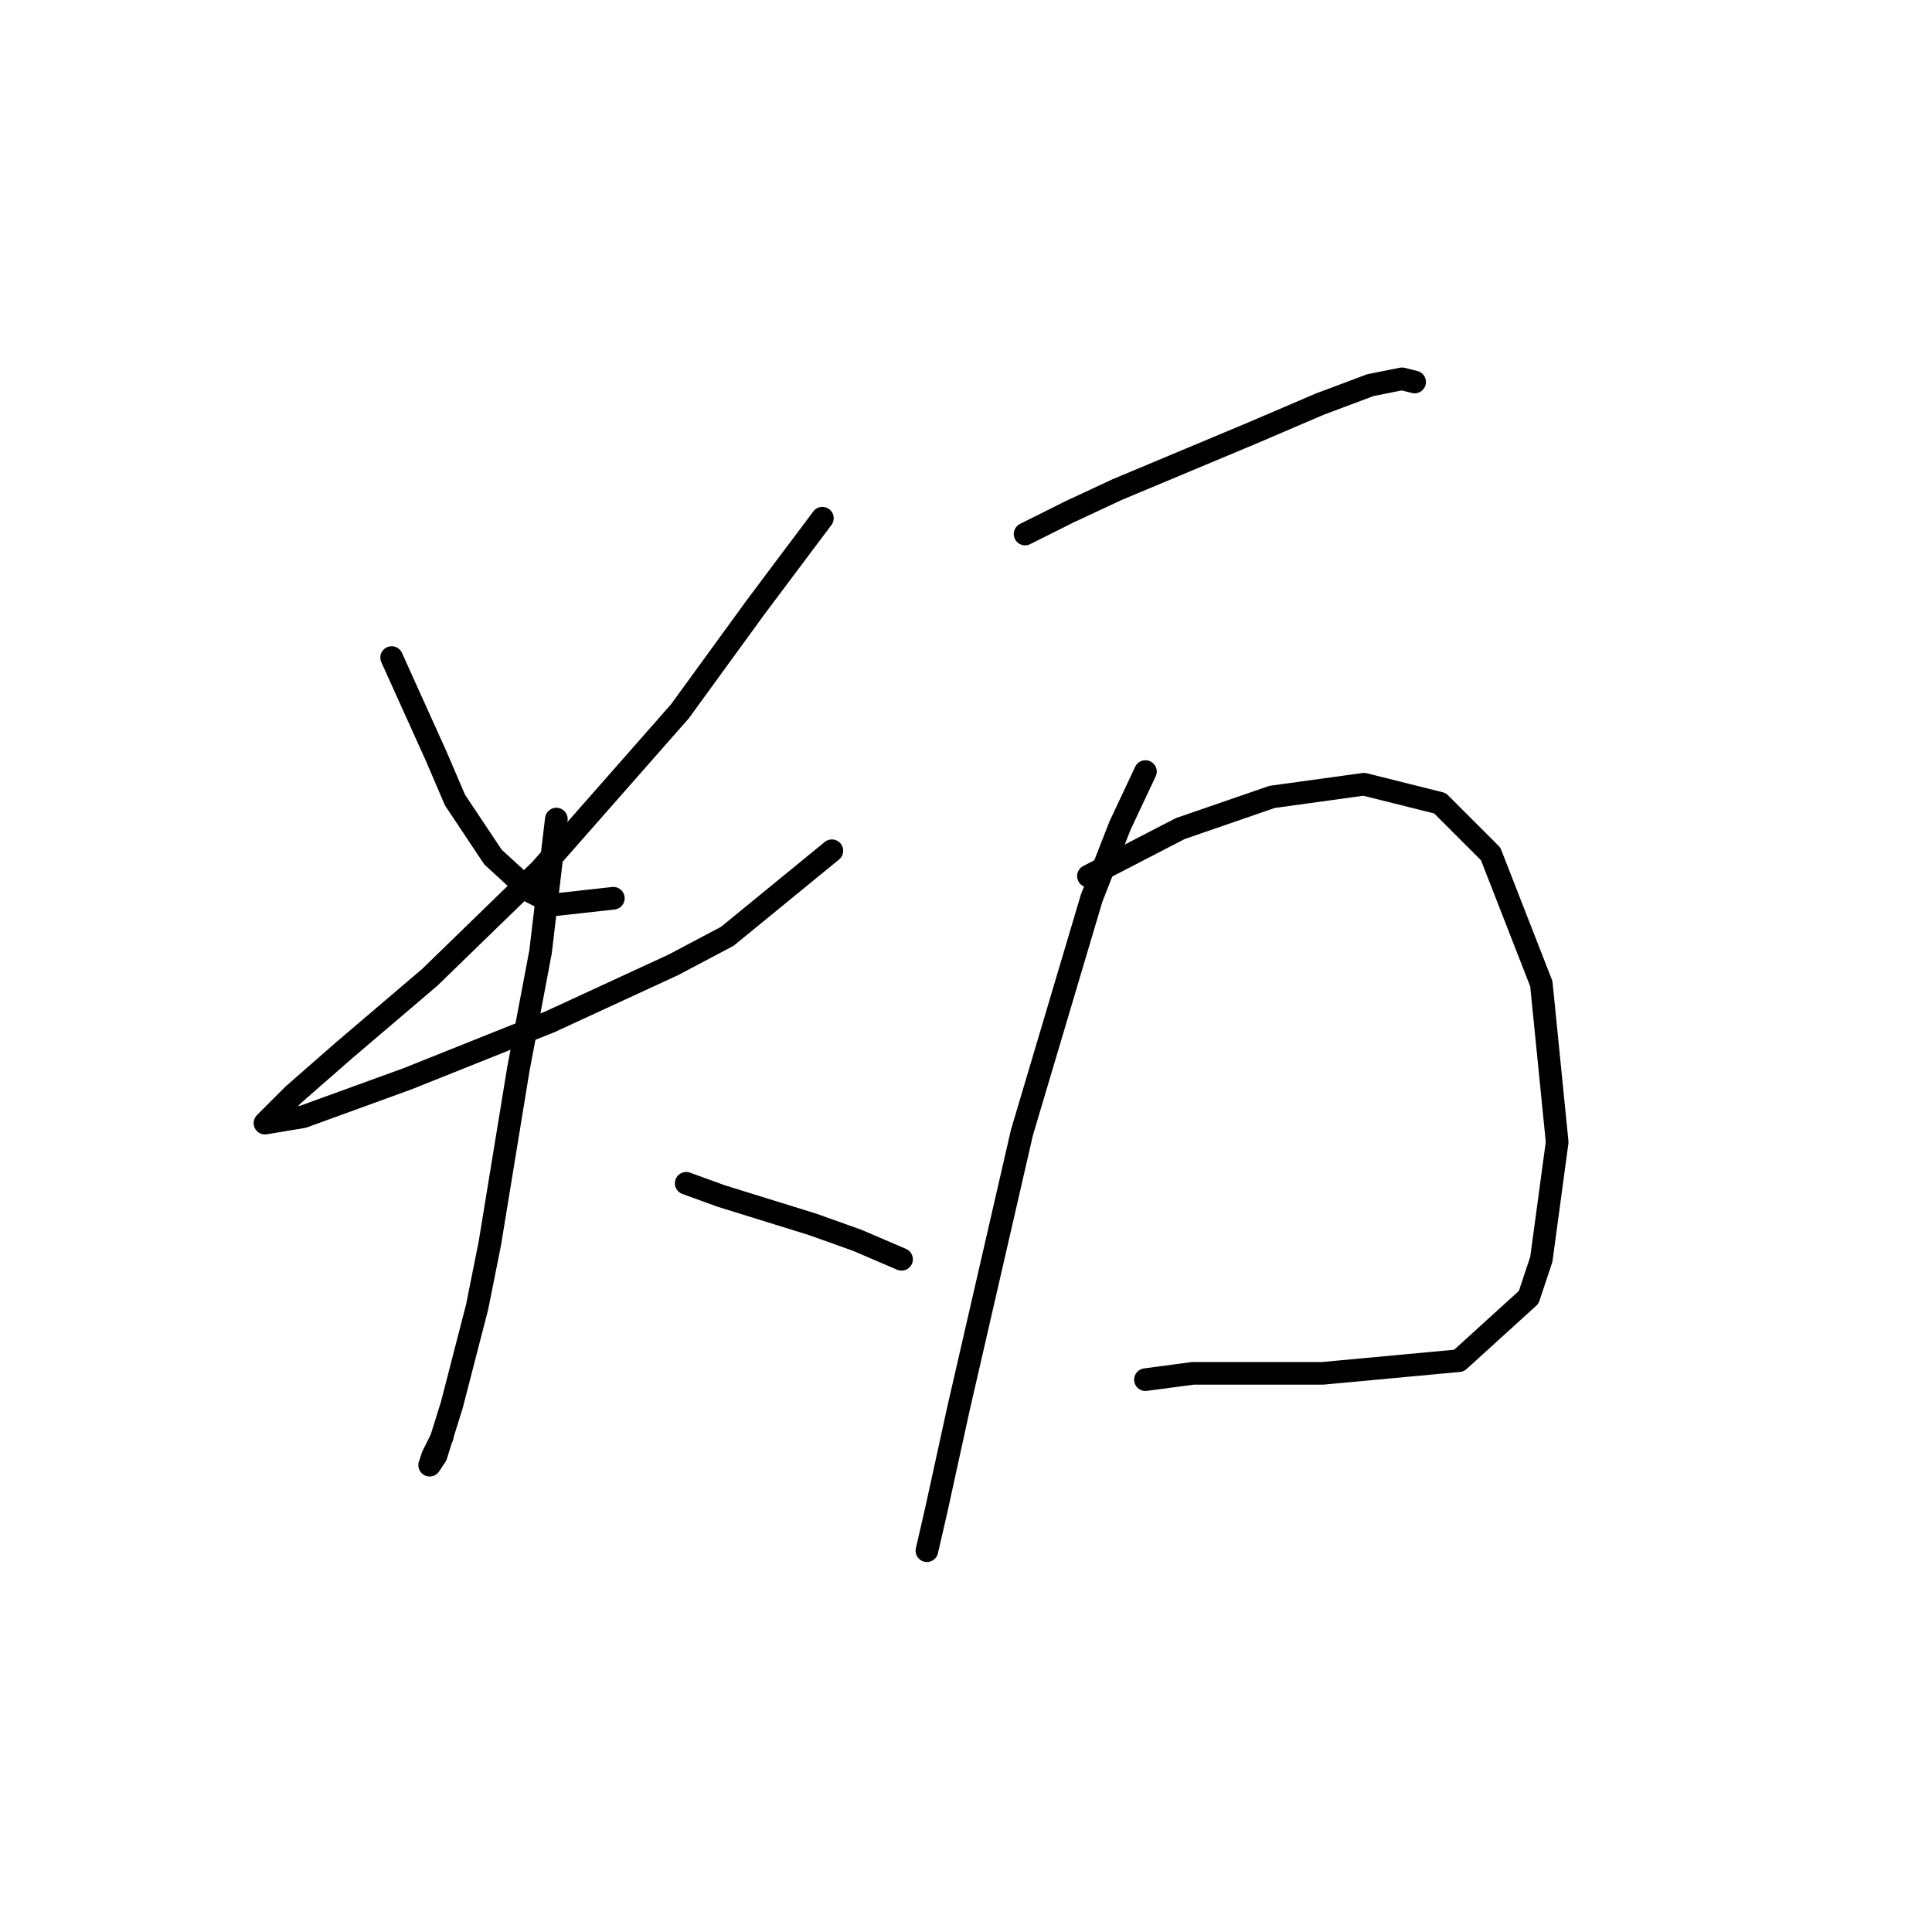 <?xml version="1.0" standalone="no"?>
    <svg width="256" height="256" xmlns="http://www.w3.org/2000/svg" version="1.1">
    <polyline stroke="black" stroke-width="3" stroke-linecap="round" fill="transparent" stroke-linejoin="round" points="51.895 87.128 57.771 100.138 60.289 106.013 65.325 113.567 70.361 118.183 73.718 119.862 81.272 119.023 81.272 119.023 " />
        <polyline stroke="black" stroke-width="3" stroke-linecap="round" fill="transparent" stroke-linejoin="round" points="108.97 68.663 100.157 80.413 90.085 94.262 71.62 115.246 56.931 129.514 45.6 139.167 38.886 145.042 35.528 148.399 35.109 148.819 40.145 147.98 53.994 142.944 72.879 135.39 89.246 127.836 96.38 124.059 110.229 112.728 110.229 112.728 " />
        <polyline stroke="black" stroke-width="3" stroke-linecap="round" fill="transparent" stroke-linejoin="round" points="73.718 108.531 71.62 126.157 68.682 141.685 64.905 164.766 63.226 173.16 59.869 186.169 57.771 192.884 56.931 194.143 57.351 192.884 58.61 190.366 58.61 190.366 " />
        <polyline stroke="black" stroke-width="3" stroke-linecap="round" fill="transparent" stroke-linejoin="round" points="90.924 156.793 95.541 158.471 107.711 162.248 113.586 164.347 119.462 166.865 119.462 166.865 " />
        <polyline stroke="black" stroke-width="3" stroke-linecap="round" fill="transparent" stroke-linejoin="round" points="135.829 70.761 141.704 67.823 147.999 64.886 166.045 57.332 174.858 53.555 181.572 51.037 185.769 50.197 187.448 50.617 187.448 50.617 " />
        <polyline stroke="black" stroke-width="3" stroke-linecap="round" fill="transparent" stroke-linejoin="round" points="151.776 102.236 148.419 109.37 144.642 119.023 135.409 150.078 127.016 186.589 124.078 200.018 122.819 205.474 122.819 205.474 " />
        <polyline stroke="black" stroke-width="3" stroke-linecap="round" fill="transparent" stroke-linejoin="round" points="144.222 116.085 156.392 109.79 168.563 105.593 180.733 103.915 190.805 106.433 197.52 113.147 204.234 130.354 206.333 151.337 204.234 166.865 202.556 171.901 193.323 180.294 175.277 181.973 158.071 181.973 151.776 182.812 151.776 182.812 " />
        </svg>